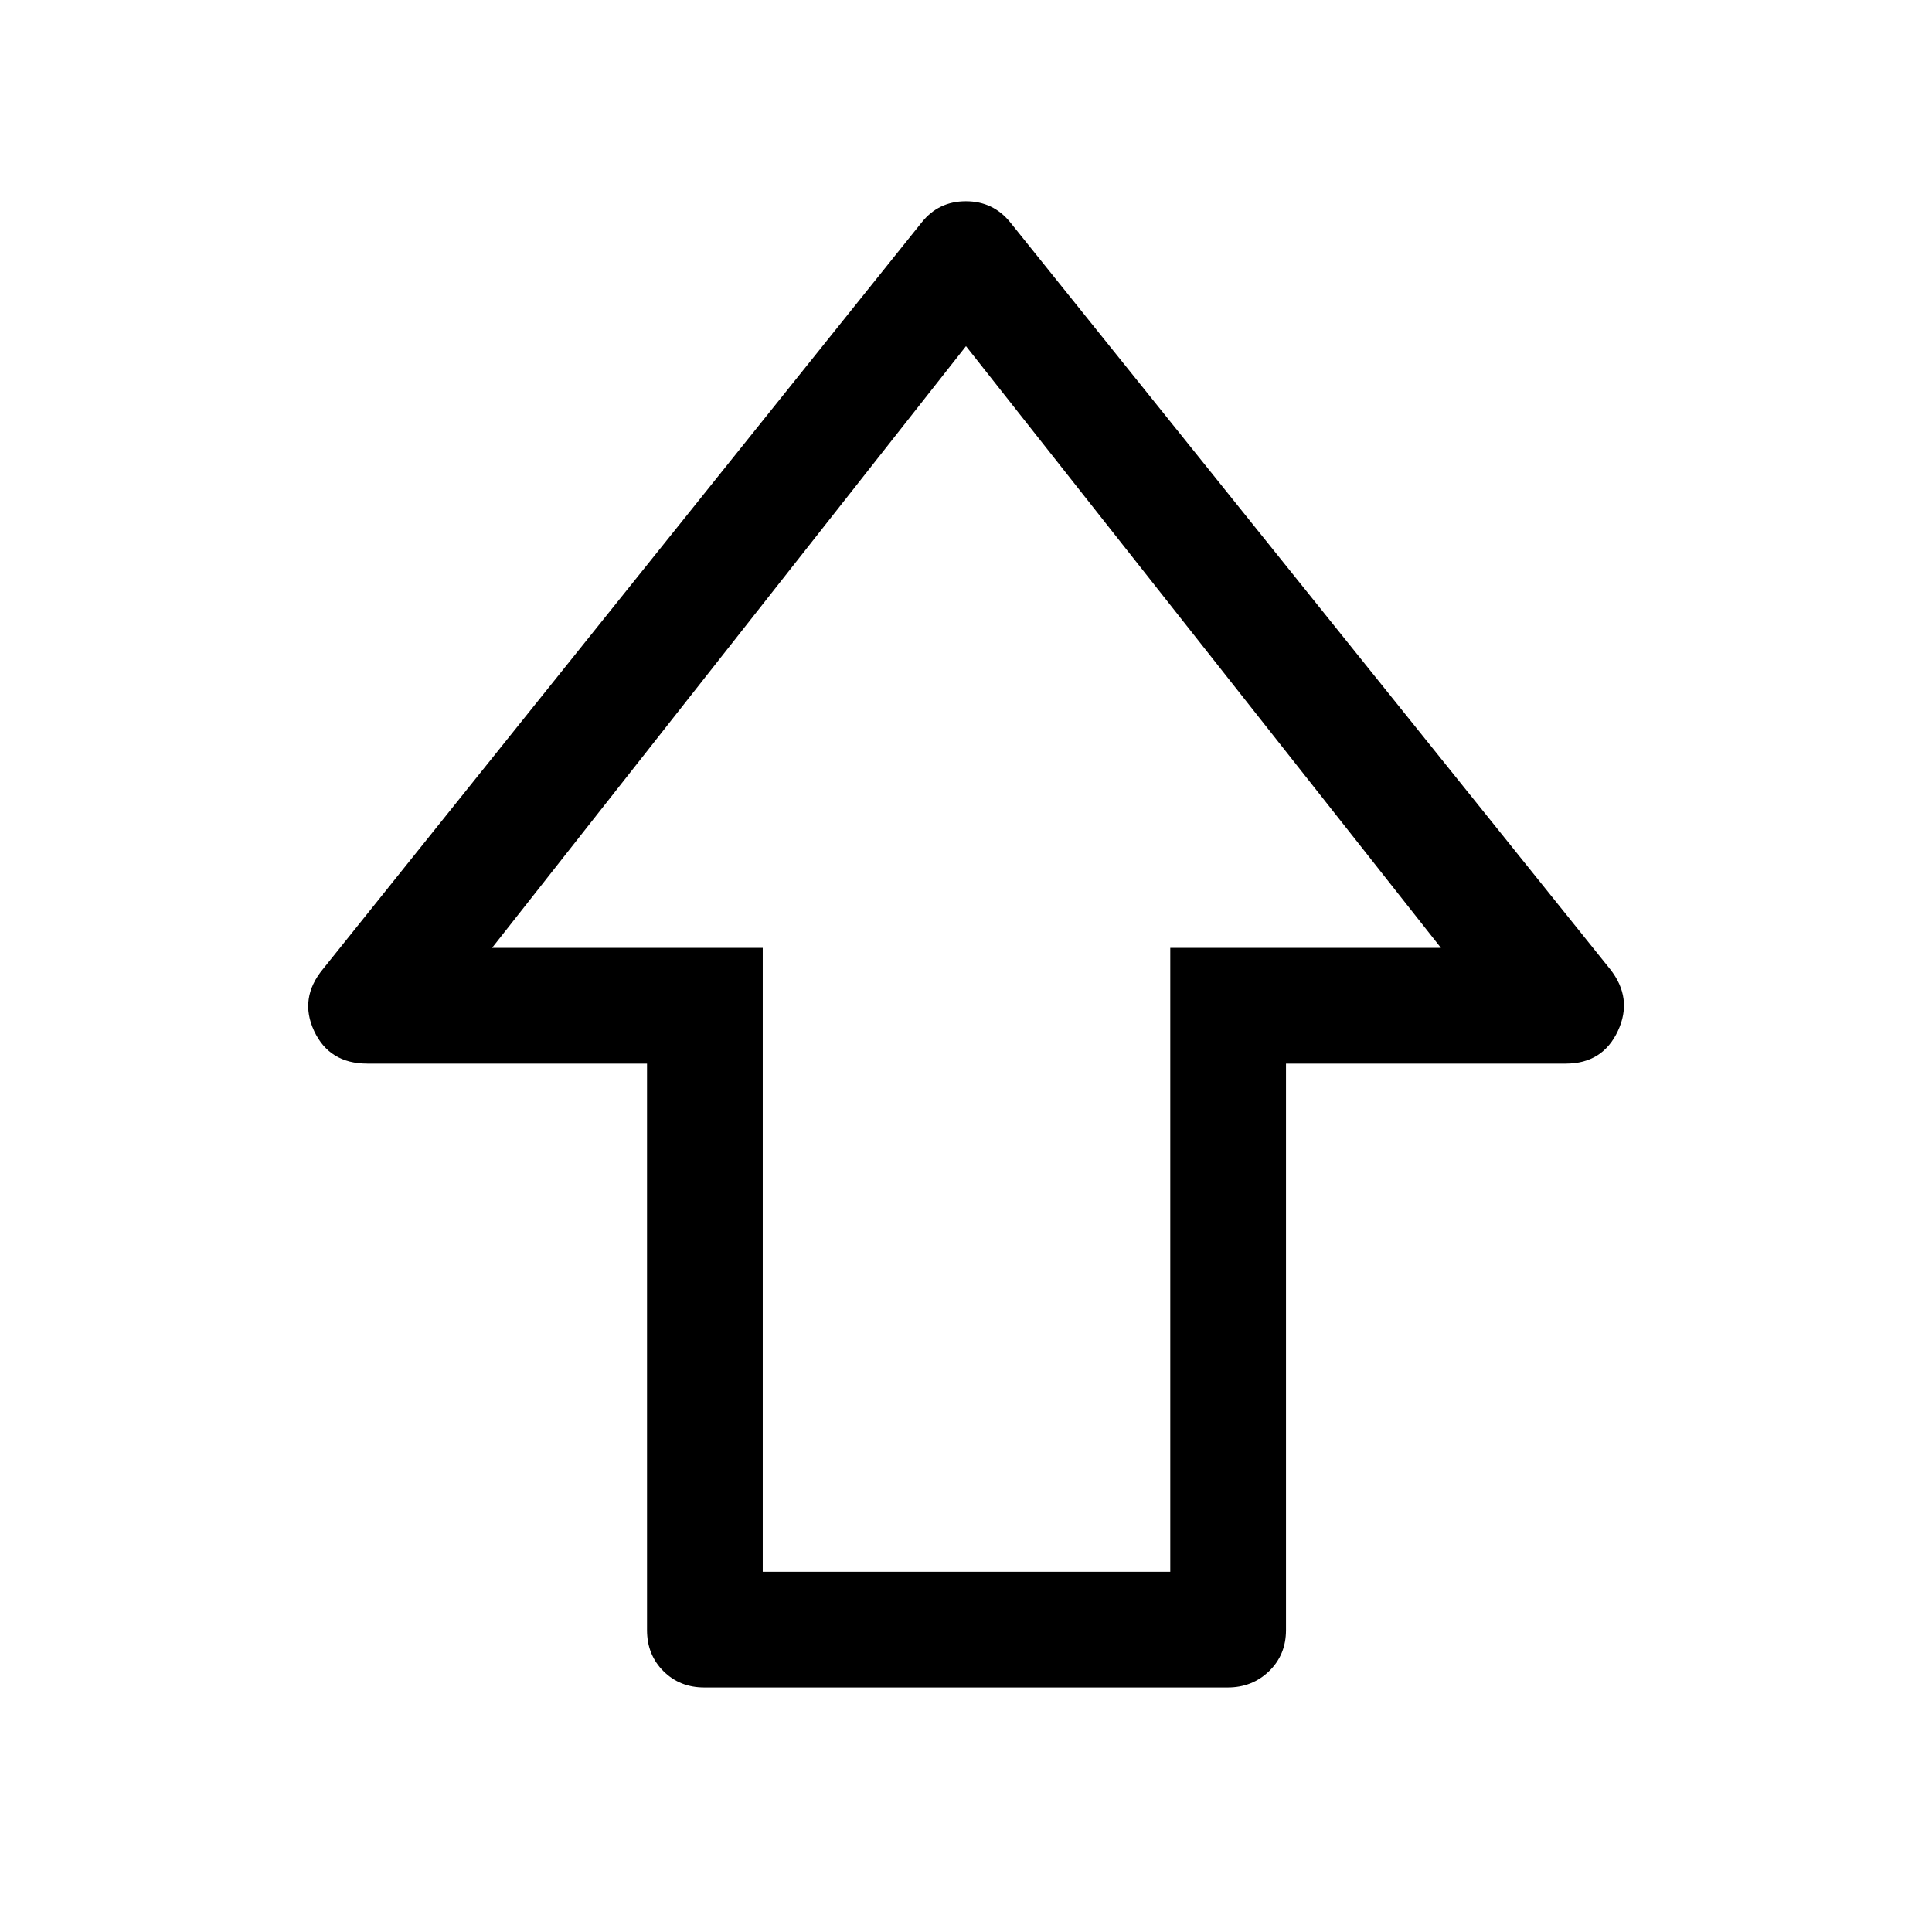 <svg xmlns="http://www.w3.org/2000/svg" height="48" viewBox="0 -960 960 960" width="48"><path d="M321.5-150v-281.5h-139q-18.86 0-26.43-16.25t4.43-30.75l297.5-371q8.38-10.5 21.94-10.5T502-849.5l298 371q11.5 14.5 3.93 30.75T778-431.5H639V-150q0 12.25-8.37 20.37-8.38 8.13-20.63 8.13H350q-12.25 0-20.37-8.13-8.13-8.12-8.13-20.37Zm57.5-29h202.5v-310H716L480-788 244.5-489H379v310Zm101-310Z"/></svg>